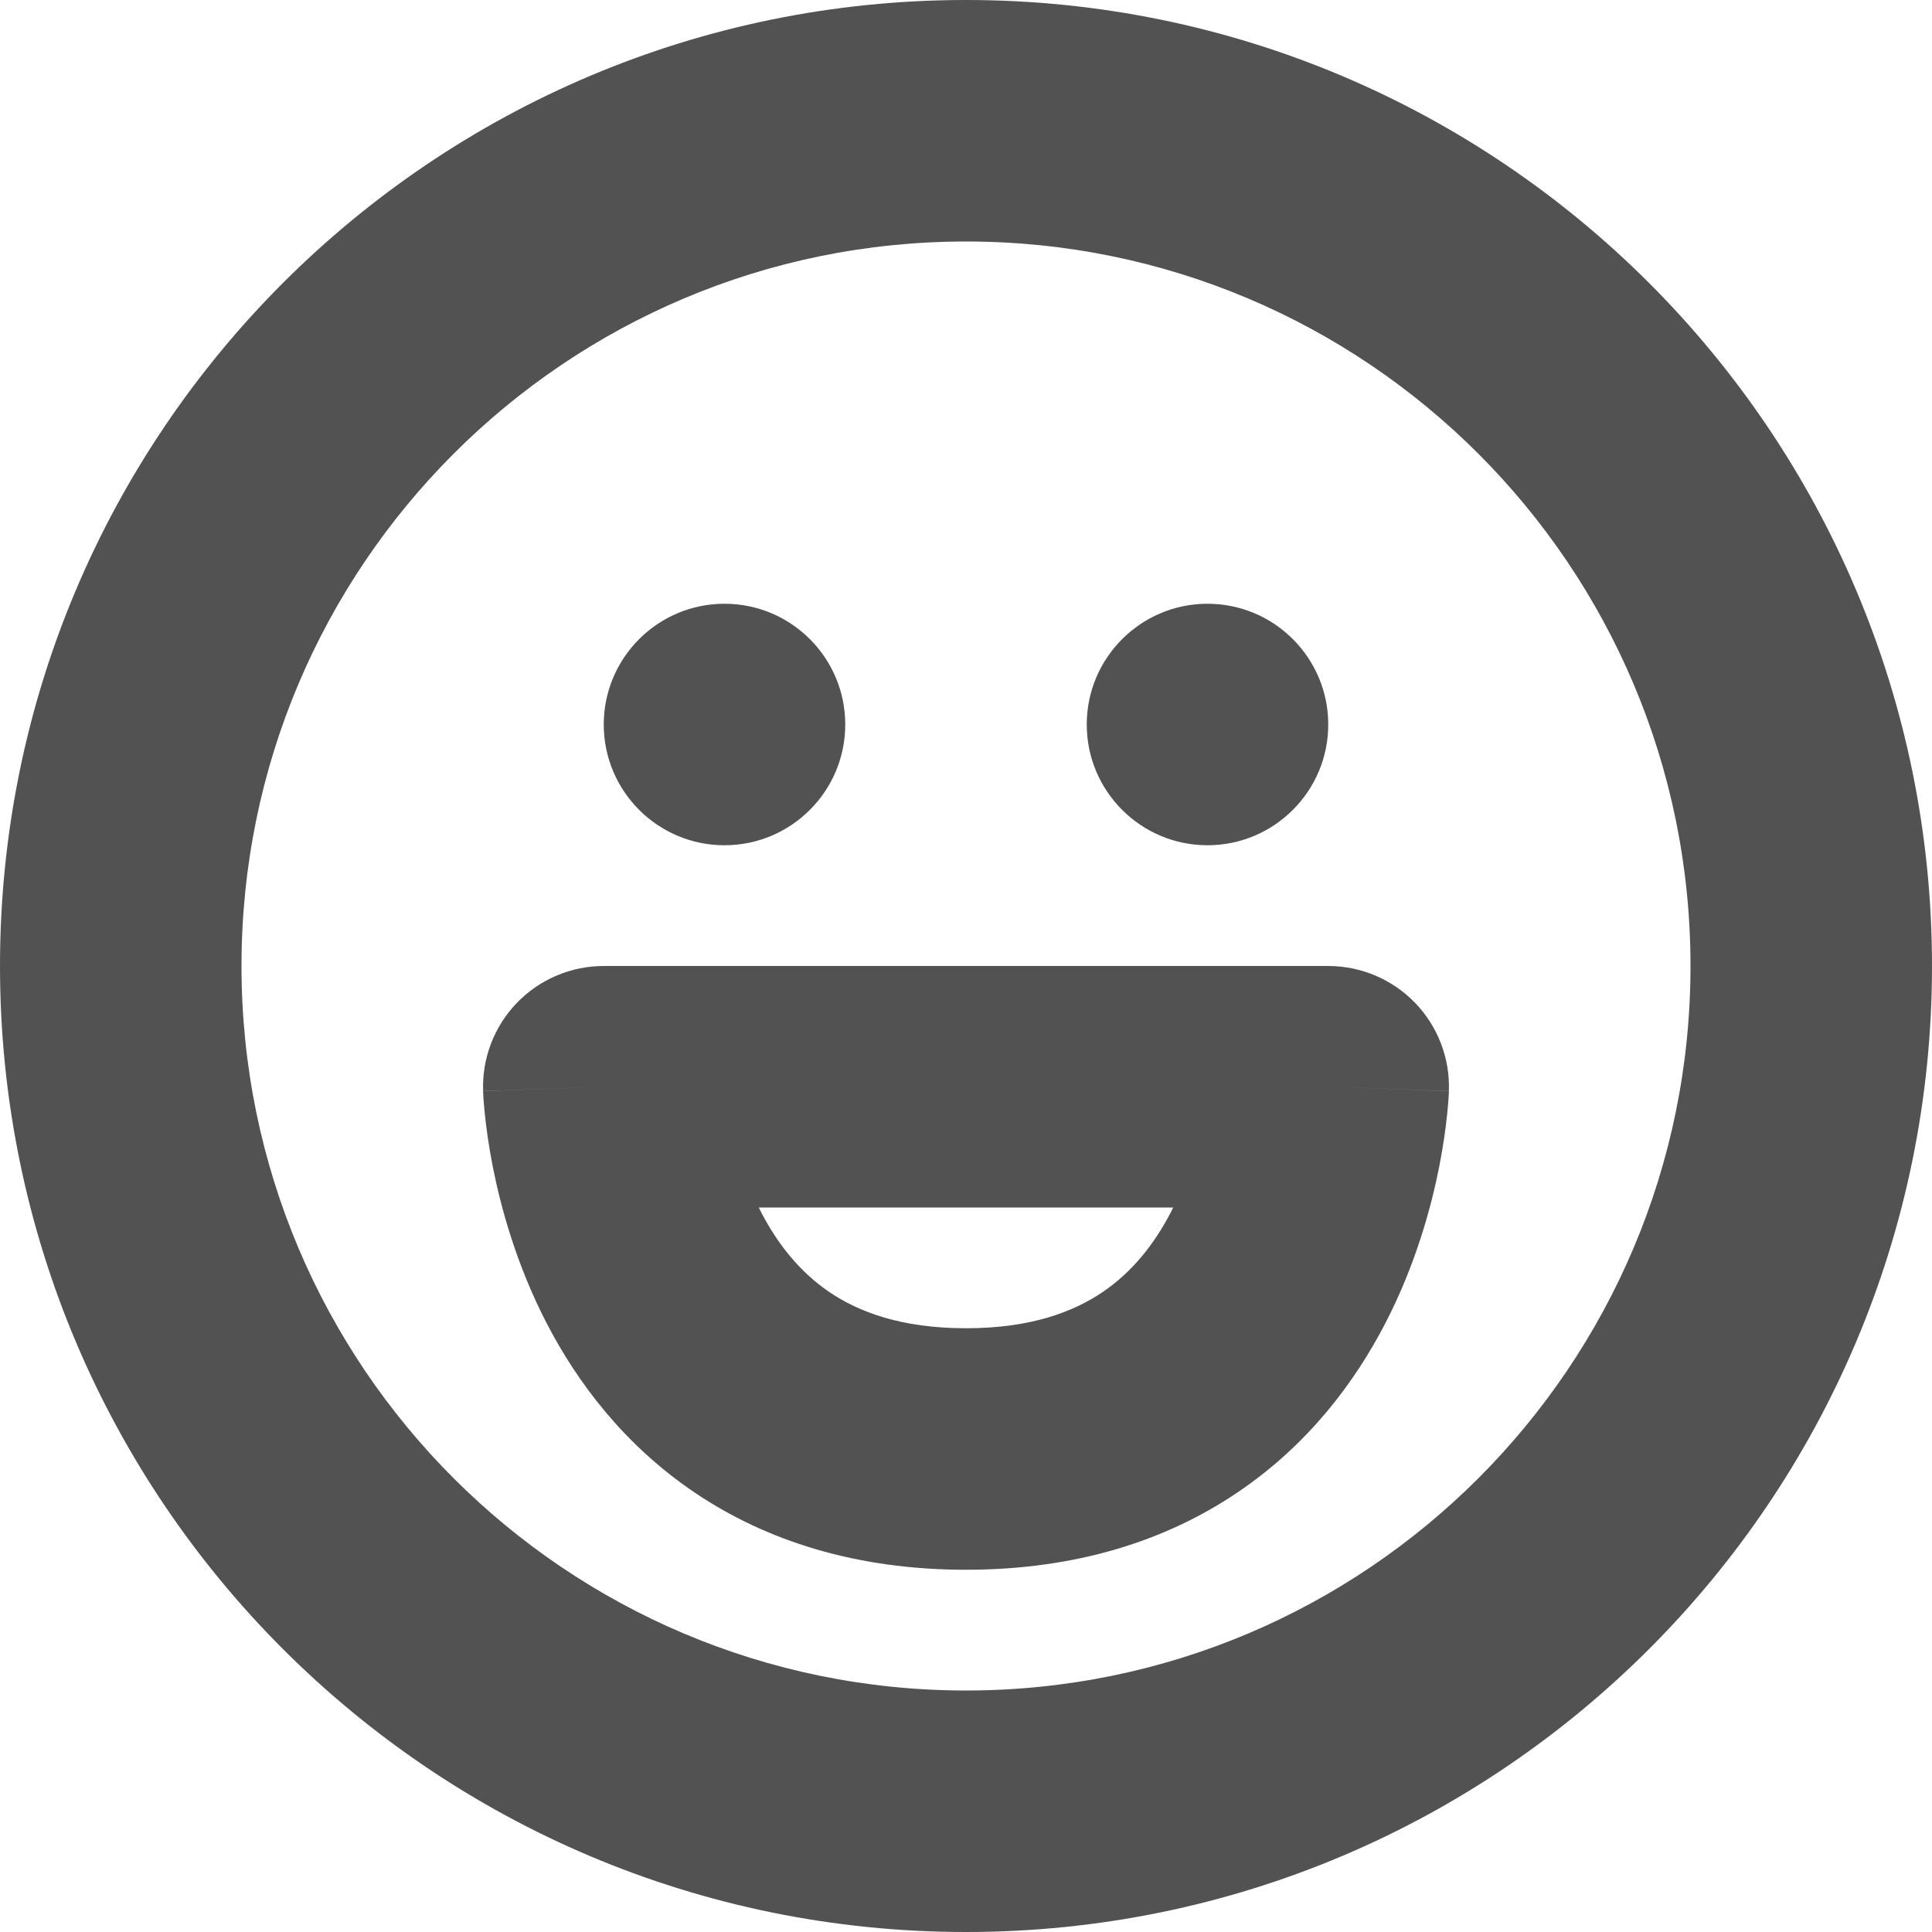 <svg width="16" height="16" viewBox="0 0 16 16" fill="none" xmlns="http://www.w3.org/2000/svg">
<g clip-path="url(#clip0_34_2106)">
<path fill-rule="evenodd" clip-rule="evenodd" d="M2 8C2 4.686 4.686 2 8 2C11.314 2 14 4.686 14 8C14 11.314 11.314 14 8 14C4.686 14 2 11.314 2 8ZM8 0C3.582 0 0 3.582 0 8C0 12.418 3.582 16 8 16C12.418 16 16 12.418 16 8C16 3.582 12.418 0 8 0ZM6 7C6.552 7 7 6.552 7 6C7 5.448 6.552 5 6 5C5.448 5 5 5.448 5 6C5 6.552 5.448 7 6 7ZM11 6C11 6.552 10.552 7 10 7C9.448 7 9 6.552 9 6C9 5.448 9.448 5 10 5C10.552 5 11 5.448 11 6ZM5 8C4.728 8 4.469 8.11 4.28 8.306C4.092 8.501 3.991 8.765 4.001 9.036L5 9C4.001 9.036 4.001 9.037 4.001 9.037L4.001 9.038L4.001 9.041L4.001 9.046L4.002 9.061C4.002 9.072 4.003 9.085 4.004 9.102C4.007 9.135 4.01 9.18 4.016 9.234C4.027 9.341 4.047 9.488 4.081 9.662C4.149 10.005 4.278 10.477 4.528 10.96C4.78 11.446 5.166 11.964 5.752 12.36C6.347 12.762 7.094 13 8 13C8.906 13 9.653 12.762 10.248 12.36C10.835 11.964 11.22 11.446 11.472 10.96C11.722 10.477 11.851 10.005 11.919 9.662C11.953 9.488 11.973 9.341 11.984 9.234C11.99 9.18 11.993 9.135 11.996 9.102C11.997 9.085 11.998 9.072 11.998 9.061L11.999 9.046L11.999 9.041L11.999 9.038L11.999 9.037C11.999 9.037 11.999 9.036 11 9L11.999 9.036C12.009 8.765 11.908 8.501 11.72 8.306C11.531 8.11 11.271 8 11 8H8H5ZM6.304 10.04C6.297 10.027 6.29 10.013 6.284 10H8H9.716C9.71 10.013 9.703 10.027 9.696 10.04C9.559 10.304 9.375 10.536 9.129 10.702C8.89 10.863 8.54 11 8 11C7.46 11 7.11 10.863 6.871 10.702C6.625 10.536 6.441 10.304 6.304 10.04Z" fill="#525252"/>
</g>
<defs>
<clipPath id="clip0_34_2106">
<rect width="16" height="16" fill="white"/>
</clipPath>
</defs>
</svg>
